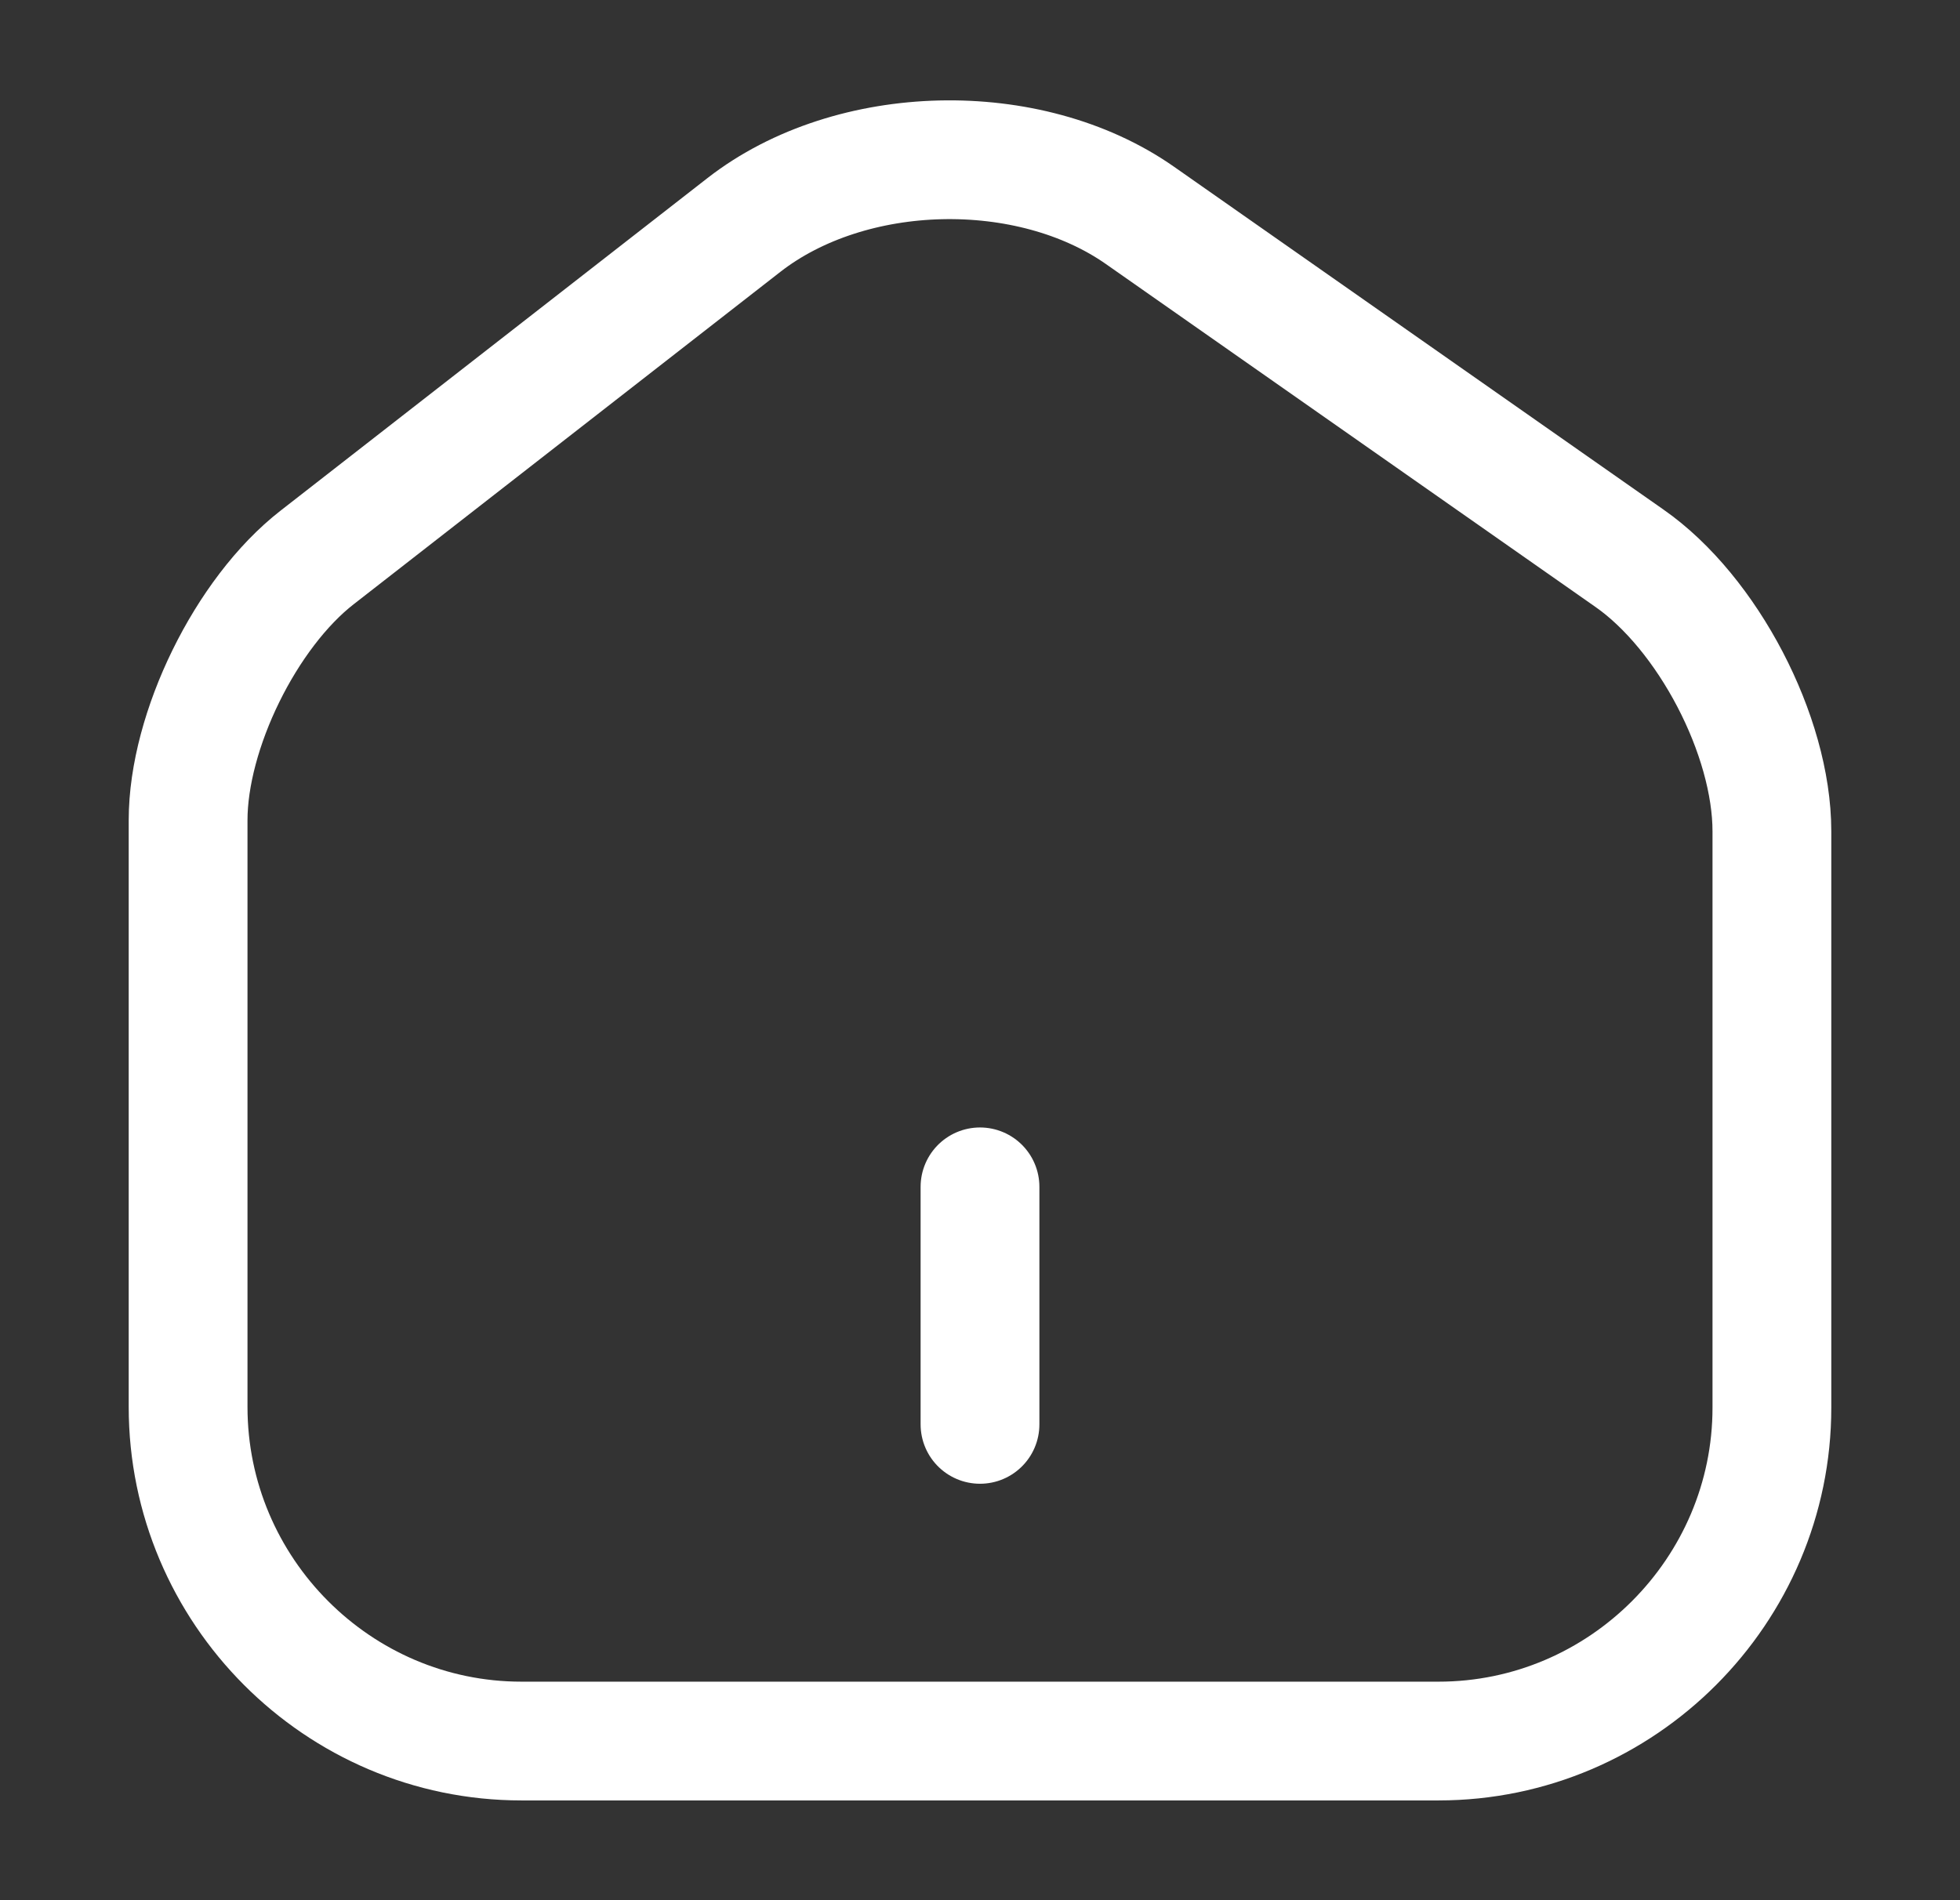 <svg width="33" height="32" viewBox="0 0 33 32" fill="none" xmlns="http://www.w3.org/2000/svg">
<rect x="0" y="0" width="33" height="32" fill="#333333" stroke="none"/>
<path d="M12.527 3.787L5.34 9.387C4.14 10.32 3.167 12.307 3.167 13.813V23.693C3.167 26.787 5.687 29.32 8.78 29.32H24.22C27.313 29.32 29.833 26.787 29.833 23.707V14C29.833 12.387 28.753 10.32 27.433 9.4L19.193 3.627C17.327 2.32 14.327 2.387 12.527 3.787Z" stroke="white" stroke-width="2" stroke-linecap="round" stroke-linejoin="round"/>
<path d="M16.5 23.987V19.987" stroke="white" stroke-width="2" stroke-linecap="round" stroke-linejoin="round"/>
</svg>

